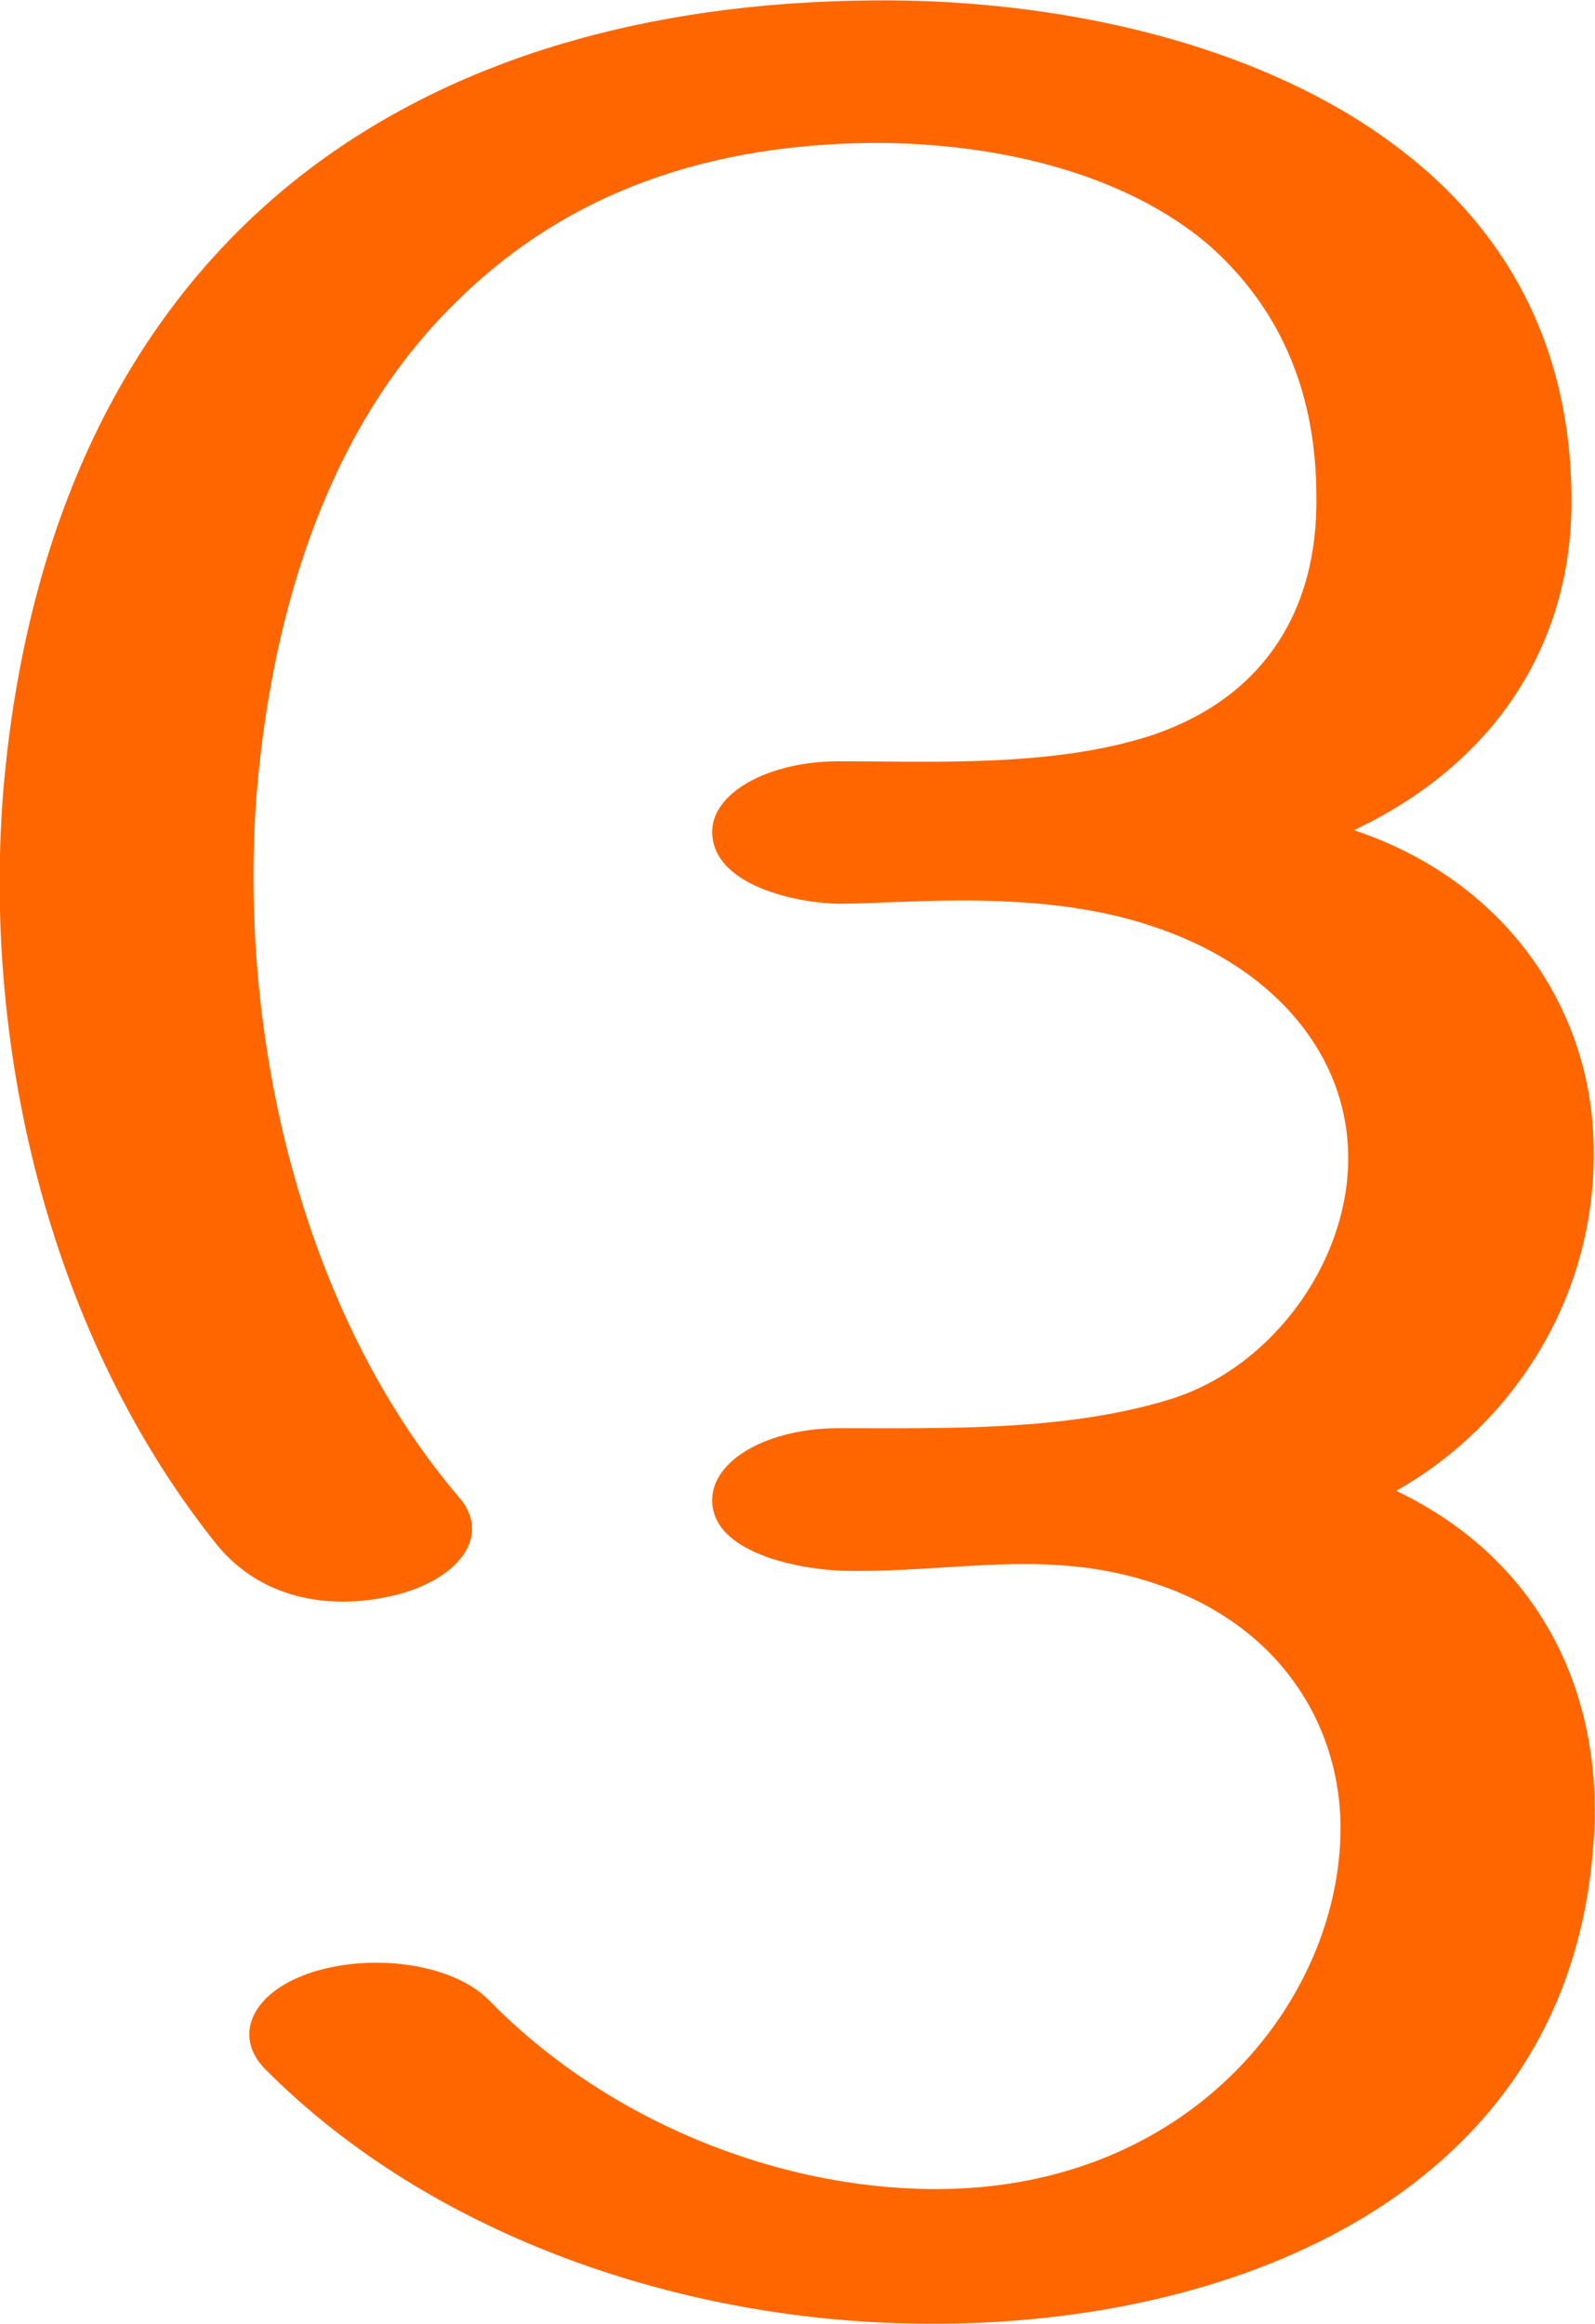 <?xml version="1.0" encoding="UTF-8"?>
<!DOCTYPE svg PUBLIC "-//W3C//DTD SVG 1.1//EN" "http://www.w3.org/Graphics/SVG/1.1/DTD/svg11.dtd">
<!-- Creator: CorelDRAW X8 -->
<svg xmlns="http://www.w3.org/2000/svg" xml:space="preserve" width="1020px" height="1486px" version="1.1" style="shape-rendering:geometricPrecision; text-rendering:geometricPrecision; image-rendering:optimizeQuality; fill-rule:evenodd; clip-rule:evenodd"
viewBox="0 0 1019 1484"
 xmlns:xlink="http://www.w3.org/1999/xlink">
 <defs>
  <style type="text/css">
   <![CDATA[
    .fil0 {fill:#FF6600;fill-rule:nonzero}
   ]]>
  </style>
 </defs>
 <g id="Layer_x0020_1">
  <path class="fil0" d="M746 894c68,-20 120,-93 115,-164 -4,-60 -49,-114 -126,-139 -72,-24 -157,-14 -198,-14 -26,0 -82,-11 -82,-46 0,-25 36,-45 81,-45 60,0 138,4 201,-17 70,-24 105,-79 104,-152 0,-72 -27,-124 -69,-161 -53,-45 -133,-65 -214,-65 -118,1 -204,39 -268,103 -75,74 -115,184 -126,312 -12,154 28,332 130,451 19,23 1,50 -39,61 -42,11 -87,4 -116,-31 -106,-132 -150,-314 -137,-481 15,-178 83,-312 194,-397 93,-71 216,-108 362,-109 104,-1 221,21 309,76 80,50 136,127 137,241 1,97 -52,172 -139,213 96,32 150,112 153,197 4,98 -50,182 -126,225 96,46 133,135 126,225 -15,223 -228,308 -424,307 -155,0 -318,-55 -425,-163 -21,-22 -7,-50 32,-62 40,-12 89,-4 111,18 75,77 183,120 282,121 160,2 255,-112 262,-218 5,-69 -32,-138 -113,-167 -72,-26 -133,-8 -206,-10 -26,-1 -82,-11 -82,-45 0,-26 36,-46 81,-46 68,0 144,2 210,-18z"/>
 </g>
</svg>
